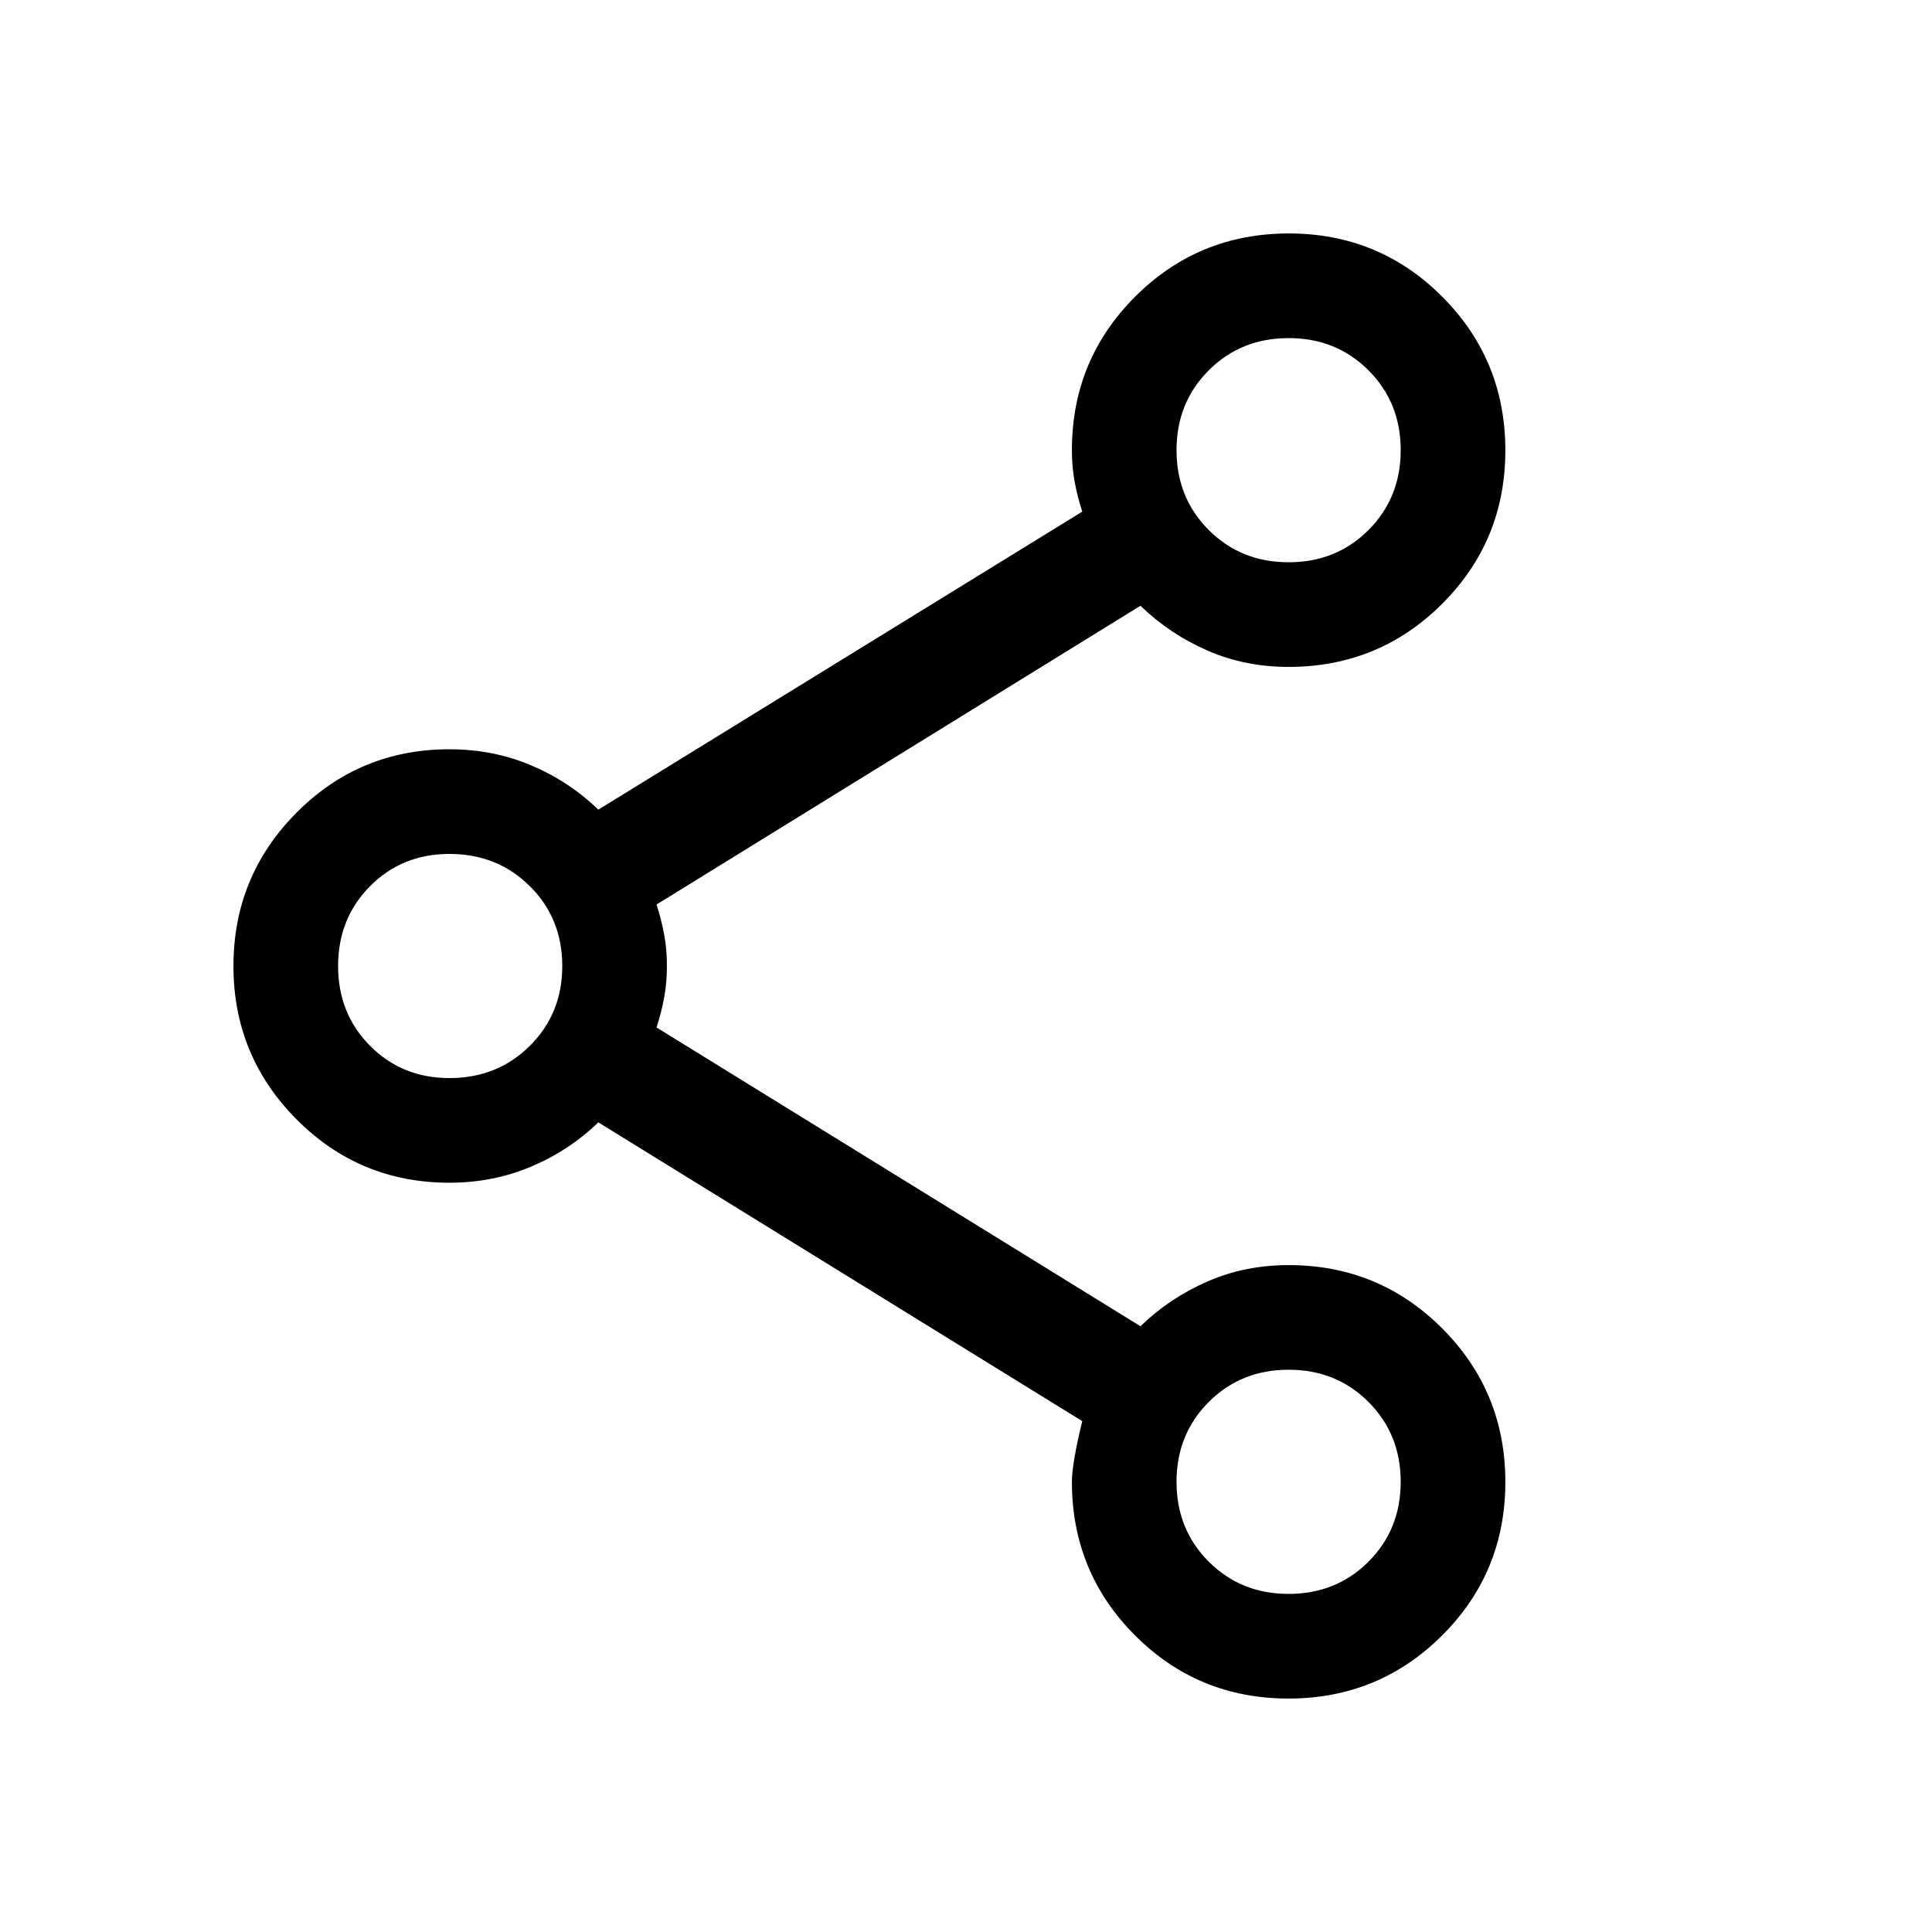 <svg viewBox="0 -960 960 960" fill="#000000"><path d="M640.22-116q-44.91 0-76.26-31.41-31.34-31.41-31.34-76.28 0-9 5.15-30.16L297.31-402.31q-14.46 14-33.41 22-18.94 8-40.59 8-44.71 0-76.01-31.54Q116-435.39 116-480q0-44.61 31.3-76.15 31.3-31.54 76.01-31.54 21.74 0 40.64 8 18.9 8 33.36 22l240.46-148.08q-2.38-7.38-3.77-14.77-1.38-7.39-1.38-15.77 0-44.87 31.43-76.28Q595.49-844 640.4-844t76.25 31.44Q748-781.13 748-736.22q0 44.91-31.41 76.26-31.41 31.34-76.28 31.34-21.85 0-40.5-8.19Q581.15-645 566.69-659L326.23-510.54q2.38 7.39 3.77 14.77 1.38 7.39 1.38 15.77 0 8.38-1.38 15.77-1.39 7.38-3.77 14.77L566.69-301q14.46-14 33.16-22.19 18.7-8.19 40.46-8.19 44.87 0 76.28 31.43Q748-268.51 748-223.6t-31.44 76.25Q685.13-116 640.22-116Zm.09-52q23.67 0 39.68-16.01Q696-200.02 696-223.69q0-23.67-16.01-39.68-16.01-16.02-39.68-16.02-23.67 0-39.68 16.02-16.02 16.01-16.02 39.68 0 23.67 16.02 39.68Q616.64-168 640.31-168Zm-417-256.31q23.83 0 39.95-16.01 16.13-16.01 16.13-39.68 0-23.67-16.13-39.68-16.12-16.01-39.95-16.01-23.51 0-39.41 16.01Q168-503.67 168-480q0 23.67 15.9 39.68 15.9 16.01 39.41 16.01Zm417-256.3q23.67 0 39.68-16.02Q696-712.64 696-736.31q0-23.67-16.01-39.68Q663.98-792 640.31-792q-23.67 0-39.68 16.01-16.02 16.01-16.02 39.68 0 23.67 16.02 39.68 16.01 16.02 39.68 16.02Zm0 456.92ZM223.69-480Zm416.62-256.31Z"/></svg>
